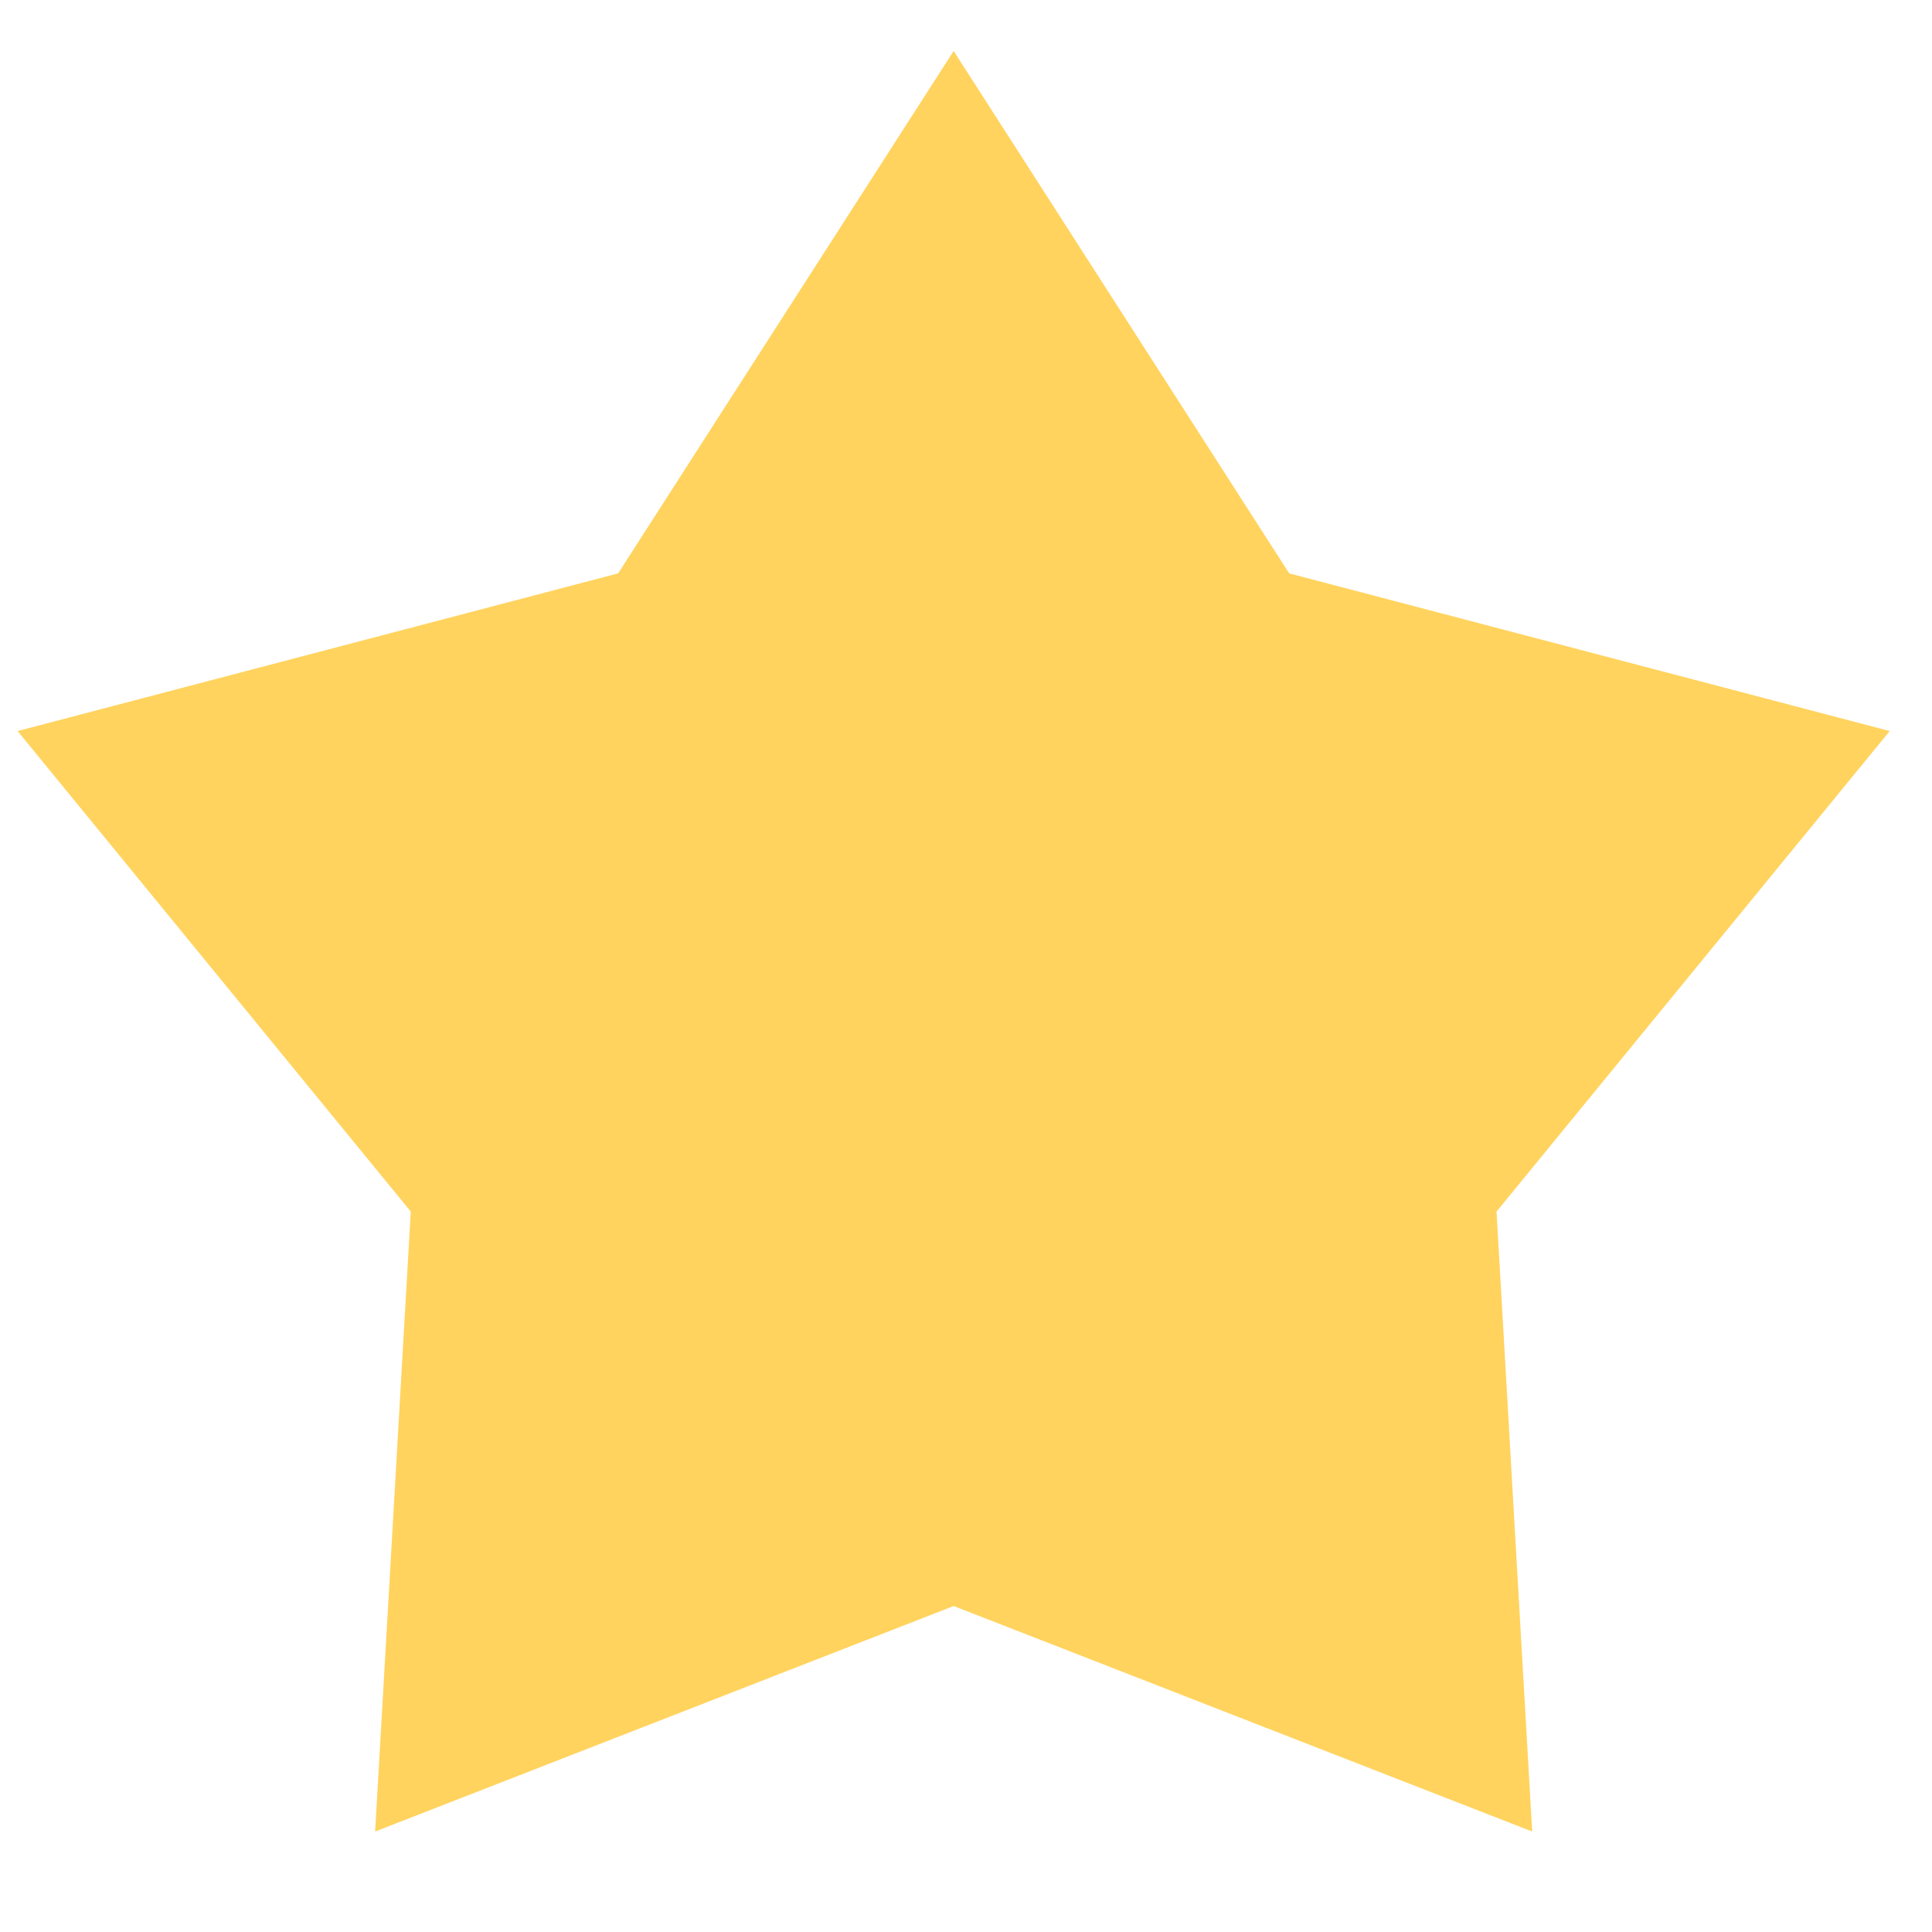 <?xml version="1.0" encoding="UTF-8" standalone="no"?><svg width='18' height='18' viewBox='0 0 18 18' fill='none' xmlns='http://www.w3.org/2000/svg'>
<path d='M8.885 0.475L12.011 5.342L17.606 6.811L13.943 11.288L14.275 17.064L8.885 14.963L3.495 17.064L3.827 11.288L0.164 6.811L5.759 5.342L8.885 0.475Z' fill='#FFD35E'/>
</svg>
